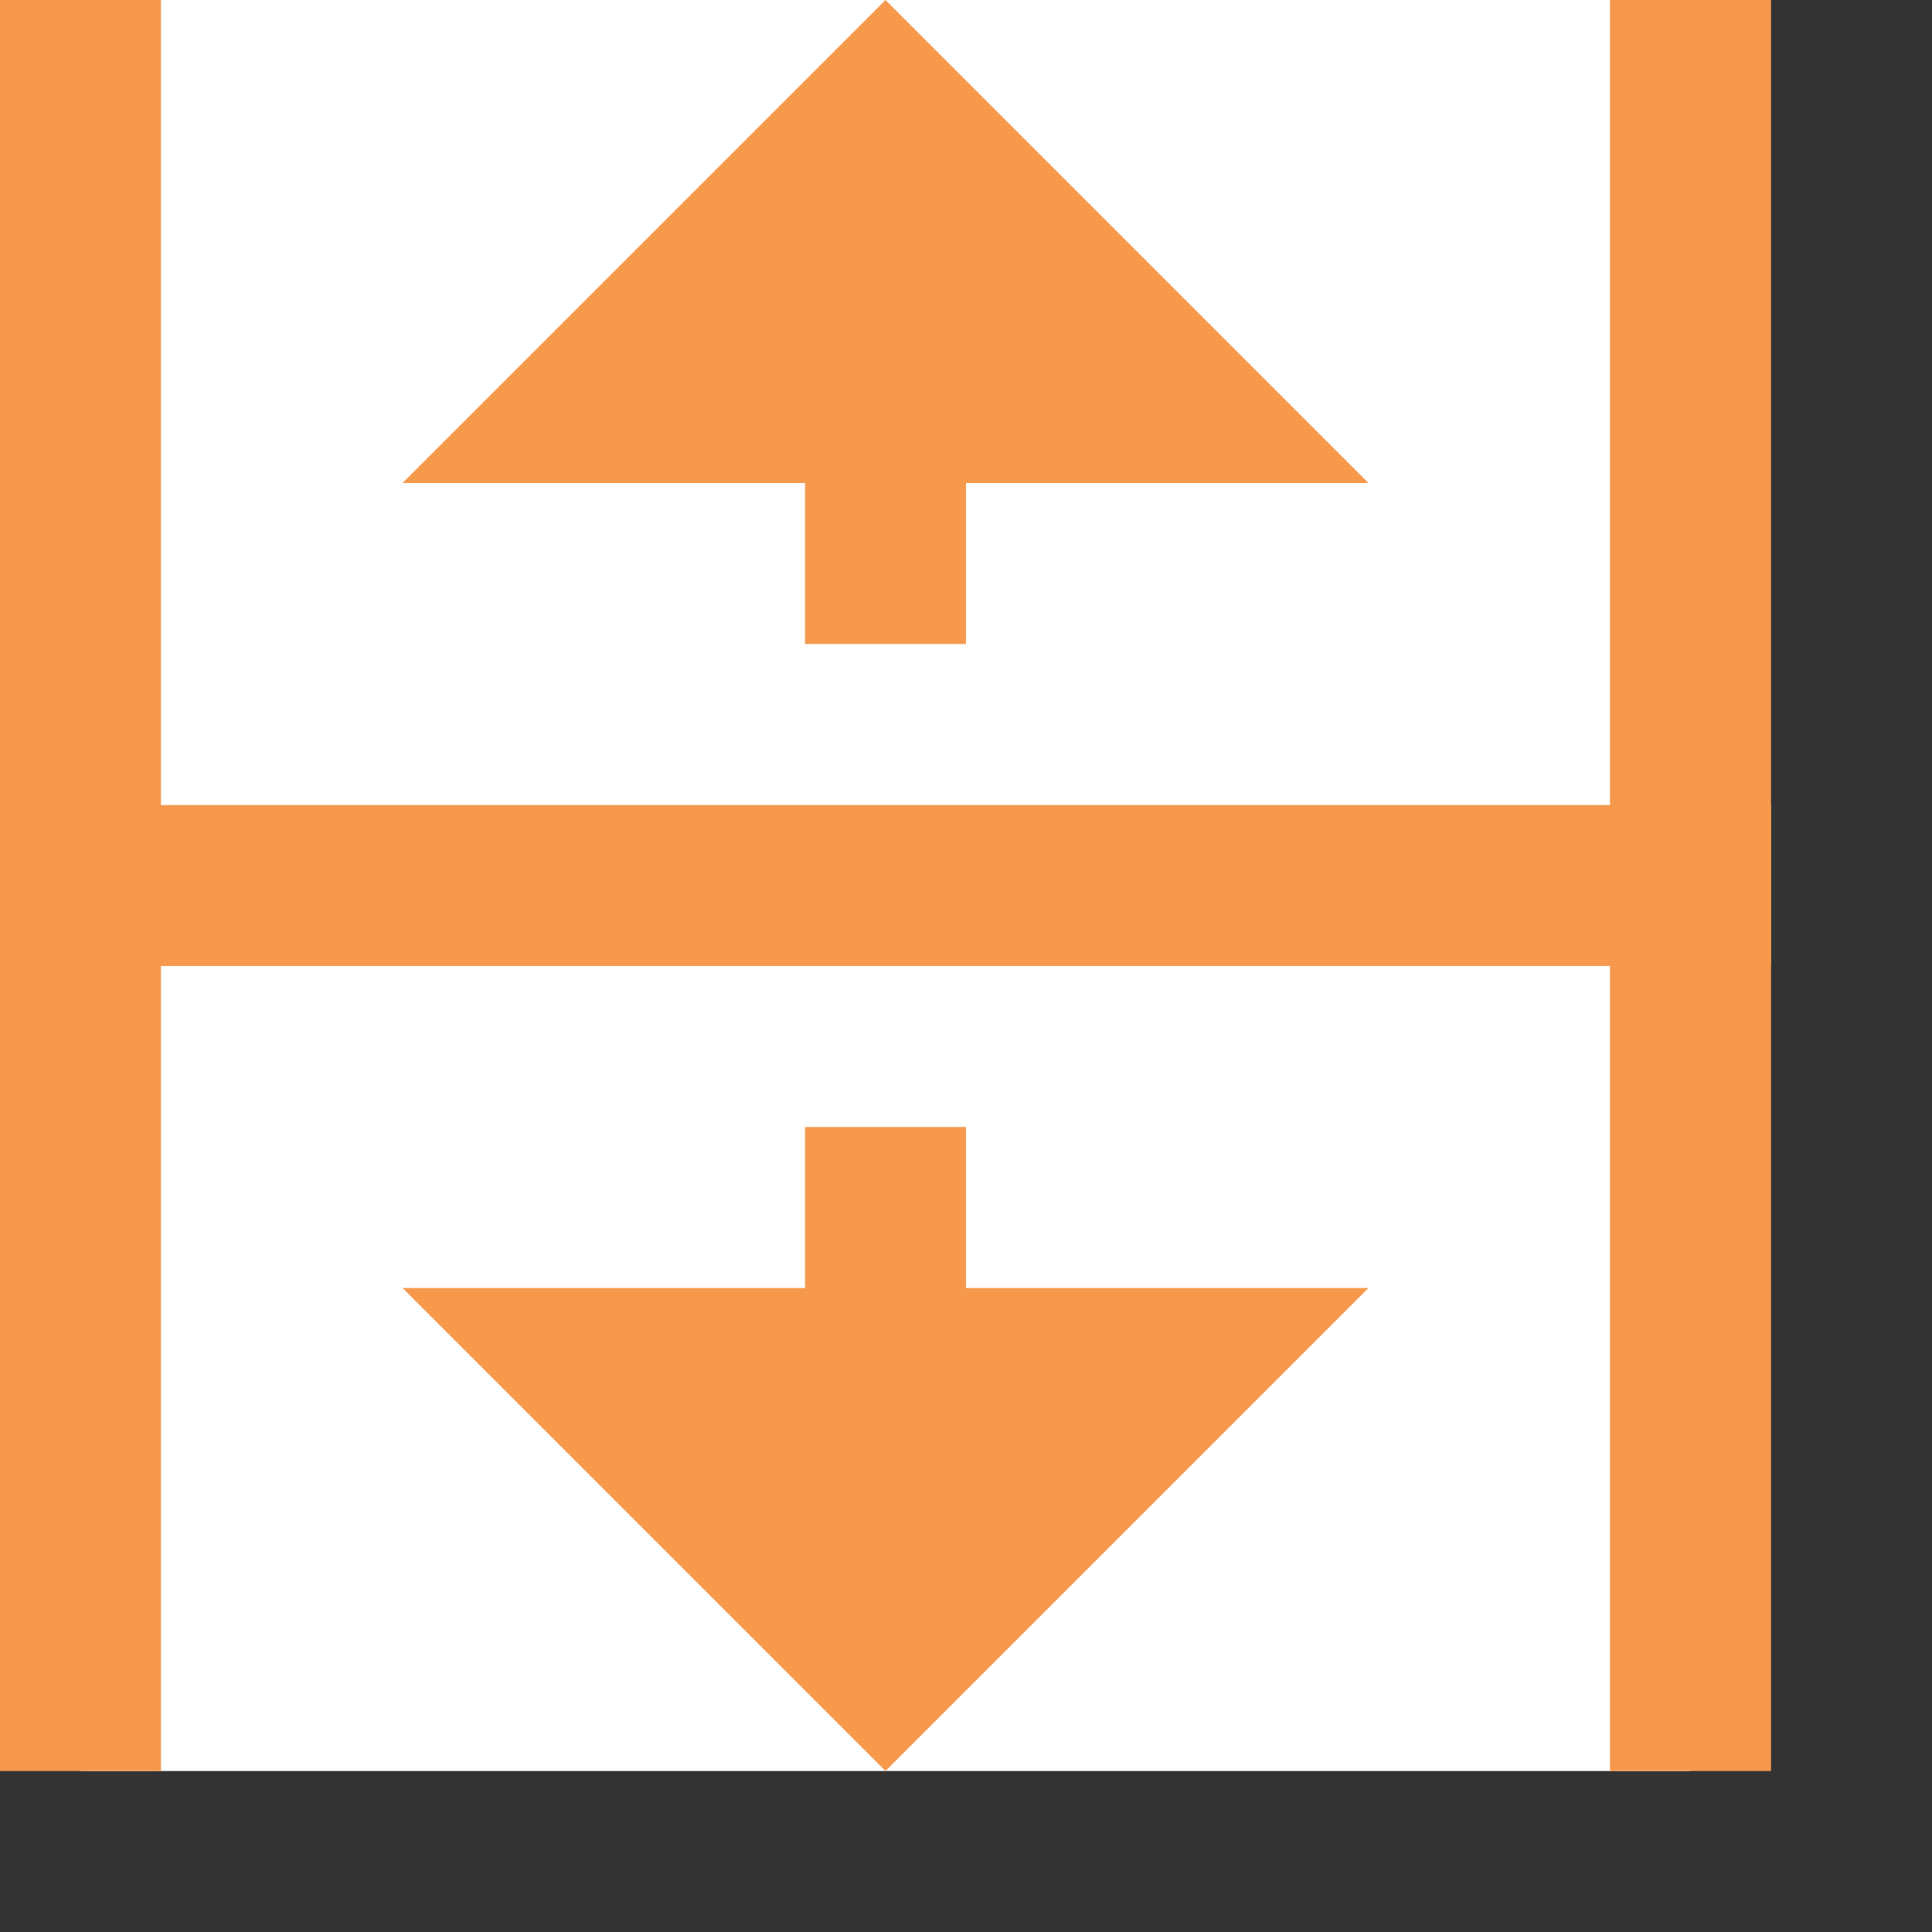 <?xml version="1.0" encoding="UTF-8" standalone="no"?>
<!-- Created with Inkscape (http://www.inkscape.org/) -->

<svg
   xmlns:dc="http://purl.org/dc/elements/1.1/"
   xmlns:cc="http://creativecommons.org/ns#"
   xmlns:rdf="http://www.w3.org/1999/02/22-rdf-syntax-ns#"
   xmlns:svg="http://www.w3.org/2000/svg"
   xmlns="http://www.w3.org/2000/svg"
   xmlns:sodipodi="http://sodipodi.sourceforge.net/DTD/sodipodi-0.dtd"
   xmlns:inkscape="http://www.inkscape.org/namespaces/inkscape"
   width="12"
   height="12"
   id="svg2"
   version="1.1"
   inkscape:version="0.48.4 r9939"
   sodipodi:docname="split.svg"
   inkscape:export-filename="\\userdata\documents\tjh238\Desktop\split.png"
   inkscape:export-xdpi="90"
   inkscape:export-ydpi="90" preserveAspectRatio="xMinYMid meet">
  <rect width="100%" height="100%" fill="#333333" stroke="none"/>
  <defs
     id="defs4">
    <marker
       inkscape:stockid="TriangleOutS"
       orient="auto"
       refY="0.0"
       refX="0.0"
       id="TriangleOutS"
       style="overflow:visible">
      <path
         id="path3933"
         d="M 5.77,0.0 L -2.88,5.0 L -2.88,-5.0 L 5.77,0.0 z "
         style="fill-rule:evenodd;stroke:#000000;stroke-width:1.0pt"
         transform="scale(0.2)" />
    </marker>
    <marker
       inkscape:stockid="Arrow1Send"
       orient="auto"
       refY="0.0"
       refX="0.0"
       id="Arrow1Send"
       style="overflow:visible;">
      <path
         id="path3800"
         d="M 0.0,0.0 L 5.0,-5.0 L -12.5,0.0 L 5.0,5.0 L 0.0,0.0 z "
         style="fill-rule:evenodd;stroke:#000000;stroke-width:1.0pt;"
         transform="scale(0.2) rotate(180) translate(6,0)" />
    </marker>
    <marker
       inkscape:stockid="TriangleOutM"
       orient="auto"
       refY="0.0"
       refX="0.0"
       id="TriangleOutM"
       style="overflow:visible">
      <path
         id="path3930"
         d="M 5.77,0.0 L -2.88,5.0 L -2.88,-5.0 L 5.77,0.0 z "
         style="fill-rule:evenodd;stroke:#000000;stroke-width:1.0pt"
         transform="scale(0.4)" />
    </marker>
    <marker
       inkscape:stockid="Arrow1Lend"
       orient="auto"
       refY="0.0"
       refX="0.0"
       id="Arrow1Lend"
       style="overflow:visible;">
      <path
         id="path3788"
         d="M 0.0,0.0 L 5.0,-5.0 L -12.5,0.0 L 5.0,5.0 L 0.0,0.0 z "
         style="fill-rule:evenodd;stroke:#000000;stroke-width:1.0pt;"
         transform="scale(0.8) rotate(180) translate(12.5,0)" />
    </marker>
  </defs>
  <sodipodi:namedview
     id="base"
     pagecolor="#ffffff"
     bordercolor="#666666"
     borderopacity="1.0"
     inkscape:pageopacity="0.0"
     inkscape:pageshadow="2"
     inkscape:zoom="20"
     inkscape:cx="-5.4358209"
     inkscape:cy="2.7571732"
     inkscape:document-units="px"
     inkscape:current-layer="layer1"
     showgrid="true"
     inkscape:window-width="862"
     inkscape:window-height="786"
     inkscape:window-x="1402"
     inkscape:window-y="68"
     inkscape:window-maximized="0">
    <inkscape:grid
       type="xygrid"
       id="grid3755"
       empspacing="5"
       visible="true"
       enabled="true"
       snapvisiblegridlinesonly="true"
       spacingx="0.5px"
       spacingy="0.5px" />
  </sodipodi:namedview>
  <g
     inkscape:label="Layer 1"
     inkscape:groupmode="layer"
     id="layer1"
     transform="translate(0,-1040.362)">
    <path
       style="fill:#ffffff;fill-opacity:1;stroke:#f7994d;stroke-width:1px;stroke-linecap:butt;stroke-linejoin:miter;stroke-opacity:1"
       d="m 0.5,1051.362 0,-5.5 10,0 0,5.5"
       id="path5206-9"
       inkscape:connector-curvature="0"
       sodipodi:nodetypes="cccc" />
    <path
       style="fill:#ffffff;stroke:#f7994d;stroke-width:1px;stroke-linecap:butt;stroke-linejoin:miter;stroke-opacity:1;fill-opacity:1"
       d="m 0.5,0 0,5.5 10,0 0,-5.5"
       id="path5206"
       inkscape:connector-curvature="0"
       transform="translate(0,1040.362)"
       sodipodi:nodetypes="cccc" />
    <path
       style="fill:none;stroke:#f7994d;stroke-width:1px;stroke-linecap:square;stroke-linejoin:miter;stroke-opacity:1;marker-end:none"
       d="m 5.5,1042.362 0,1.5"
       id="path3777"
       inkscape:connector-curvature="0"
       sodipodi:nodetypes="cc" />
    <path
       style="fill:#f7994d;fill-opacity:1;stroke:none"
       d="m 2.5,1048.362 3,3 3,-3"
       id="path5169"
       inkscape:connector-curvature="0"
       sodipodi:nodetypes="ccc" />
    <path
       style="fill:none;stroke:#f7994d;stroke-width:1px;stroke-linecap:square;stroke-linejoin:miter;stroke-opacity:1;marker-end:none"
       d="m 5.5,1049.362 0,-1.5"
       id="path3777-7"
       inkscape:connector-curvature="0"
       sodipodi:nodetypes="cc" />
    <path
       style="fill:#f7994d;fill-opacity:1;stroke:none"
       d="m 2.5,1043.362 3,-3 3,3"
       id="path5169-4"
       inkscape:connector-curvature="0"
       sodipodi:nodetypes="ccc"
       inkscape:export-xdpi="90"
       inkscape:export-ydpi="90" />
  </g>
</svg>

